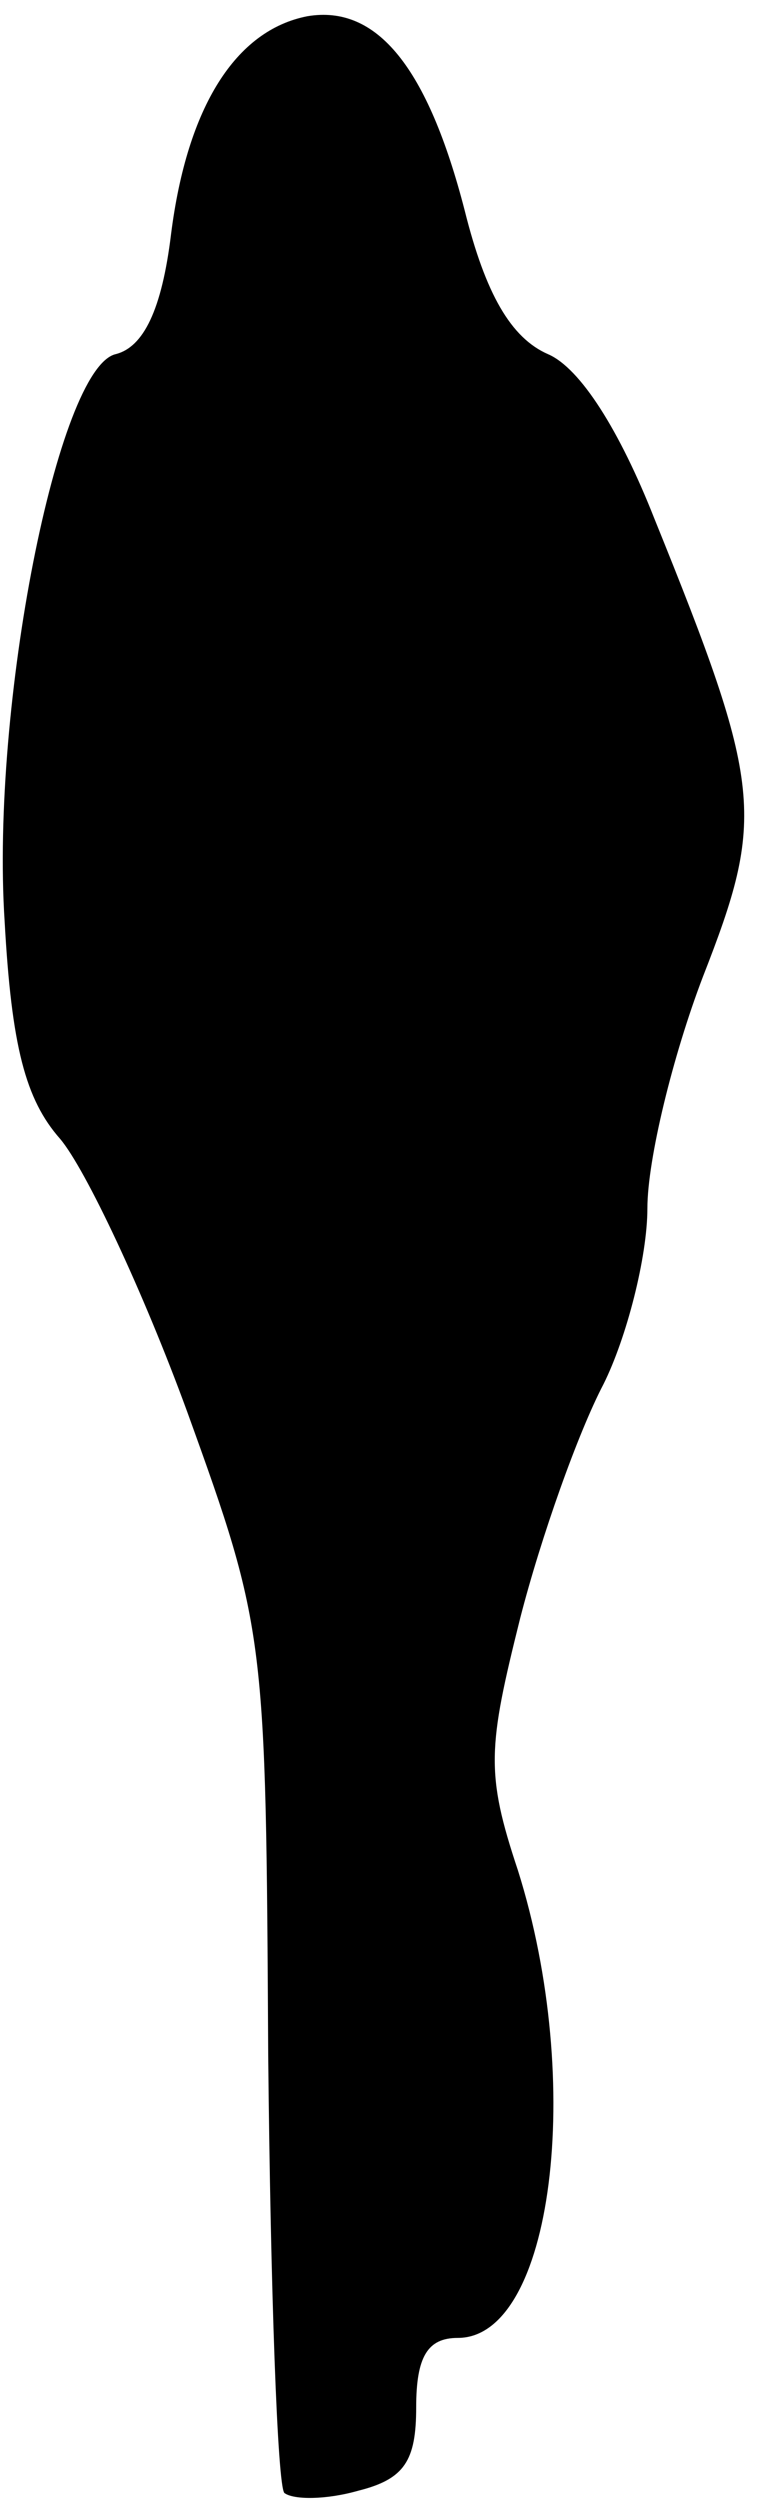<?xml version="1.0" standalone="no"?>
<!DOCTYPE svg PUBLIC "-//W3C//DTD SVG 20010904//EN"
 "http://www.w3.org/TR/2001/REC-SVG-20010904/DTD/svg10.dtd">
<svg version="1.0" xmlns="http://www.w3.org/2000/svg"
 width="33pt" height="108pt" viewBox="0 0 33 108"
 preserveAspectRatio="xMidYMid meet">
<g transform="translate(0,108) scale(0.1,-0.1)"
fill="#000000" stroke="none">
<path fill="#000000" stroke="none" d="M133 1073 c-31 -6 -52 -39 -59 -94 -4
-33 -12 -49 -24 -52 -25 -6 -54 -152 -48 -245 3 -54 9 -77 24 -94 11 -13 36
-66 55 -118 34 -94 34 -97 35 -278 1 -101 4 -186 7 -189 4 -3 18 -3 32 1 20 5
25 13 25 36 0 22 5 30 18 30 41 0 55 110 26 202 -14 42 -13 53 1 109 9 35 25
80 36 101 10 20 19 55 19 76 0 21 11 66 24 100 27 69 26 82 -21 198 -15 38
-32 65 -46 71 -16 7 -27 26 -36 62 -16 62 -38 89 -68 84z"/>
</g>
</svg>
